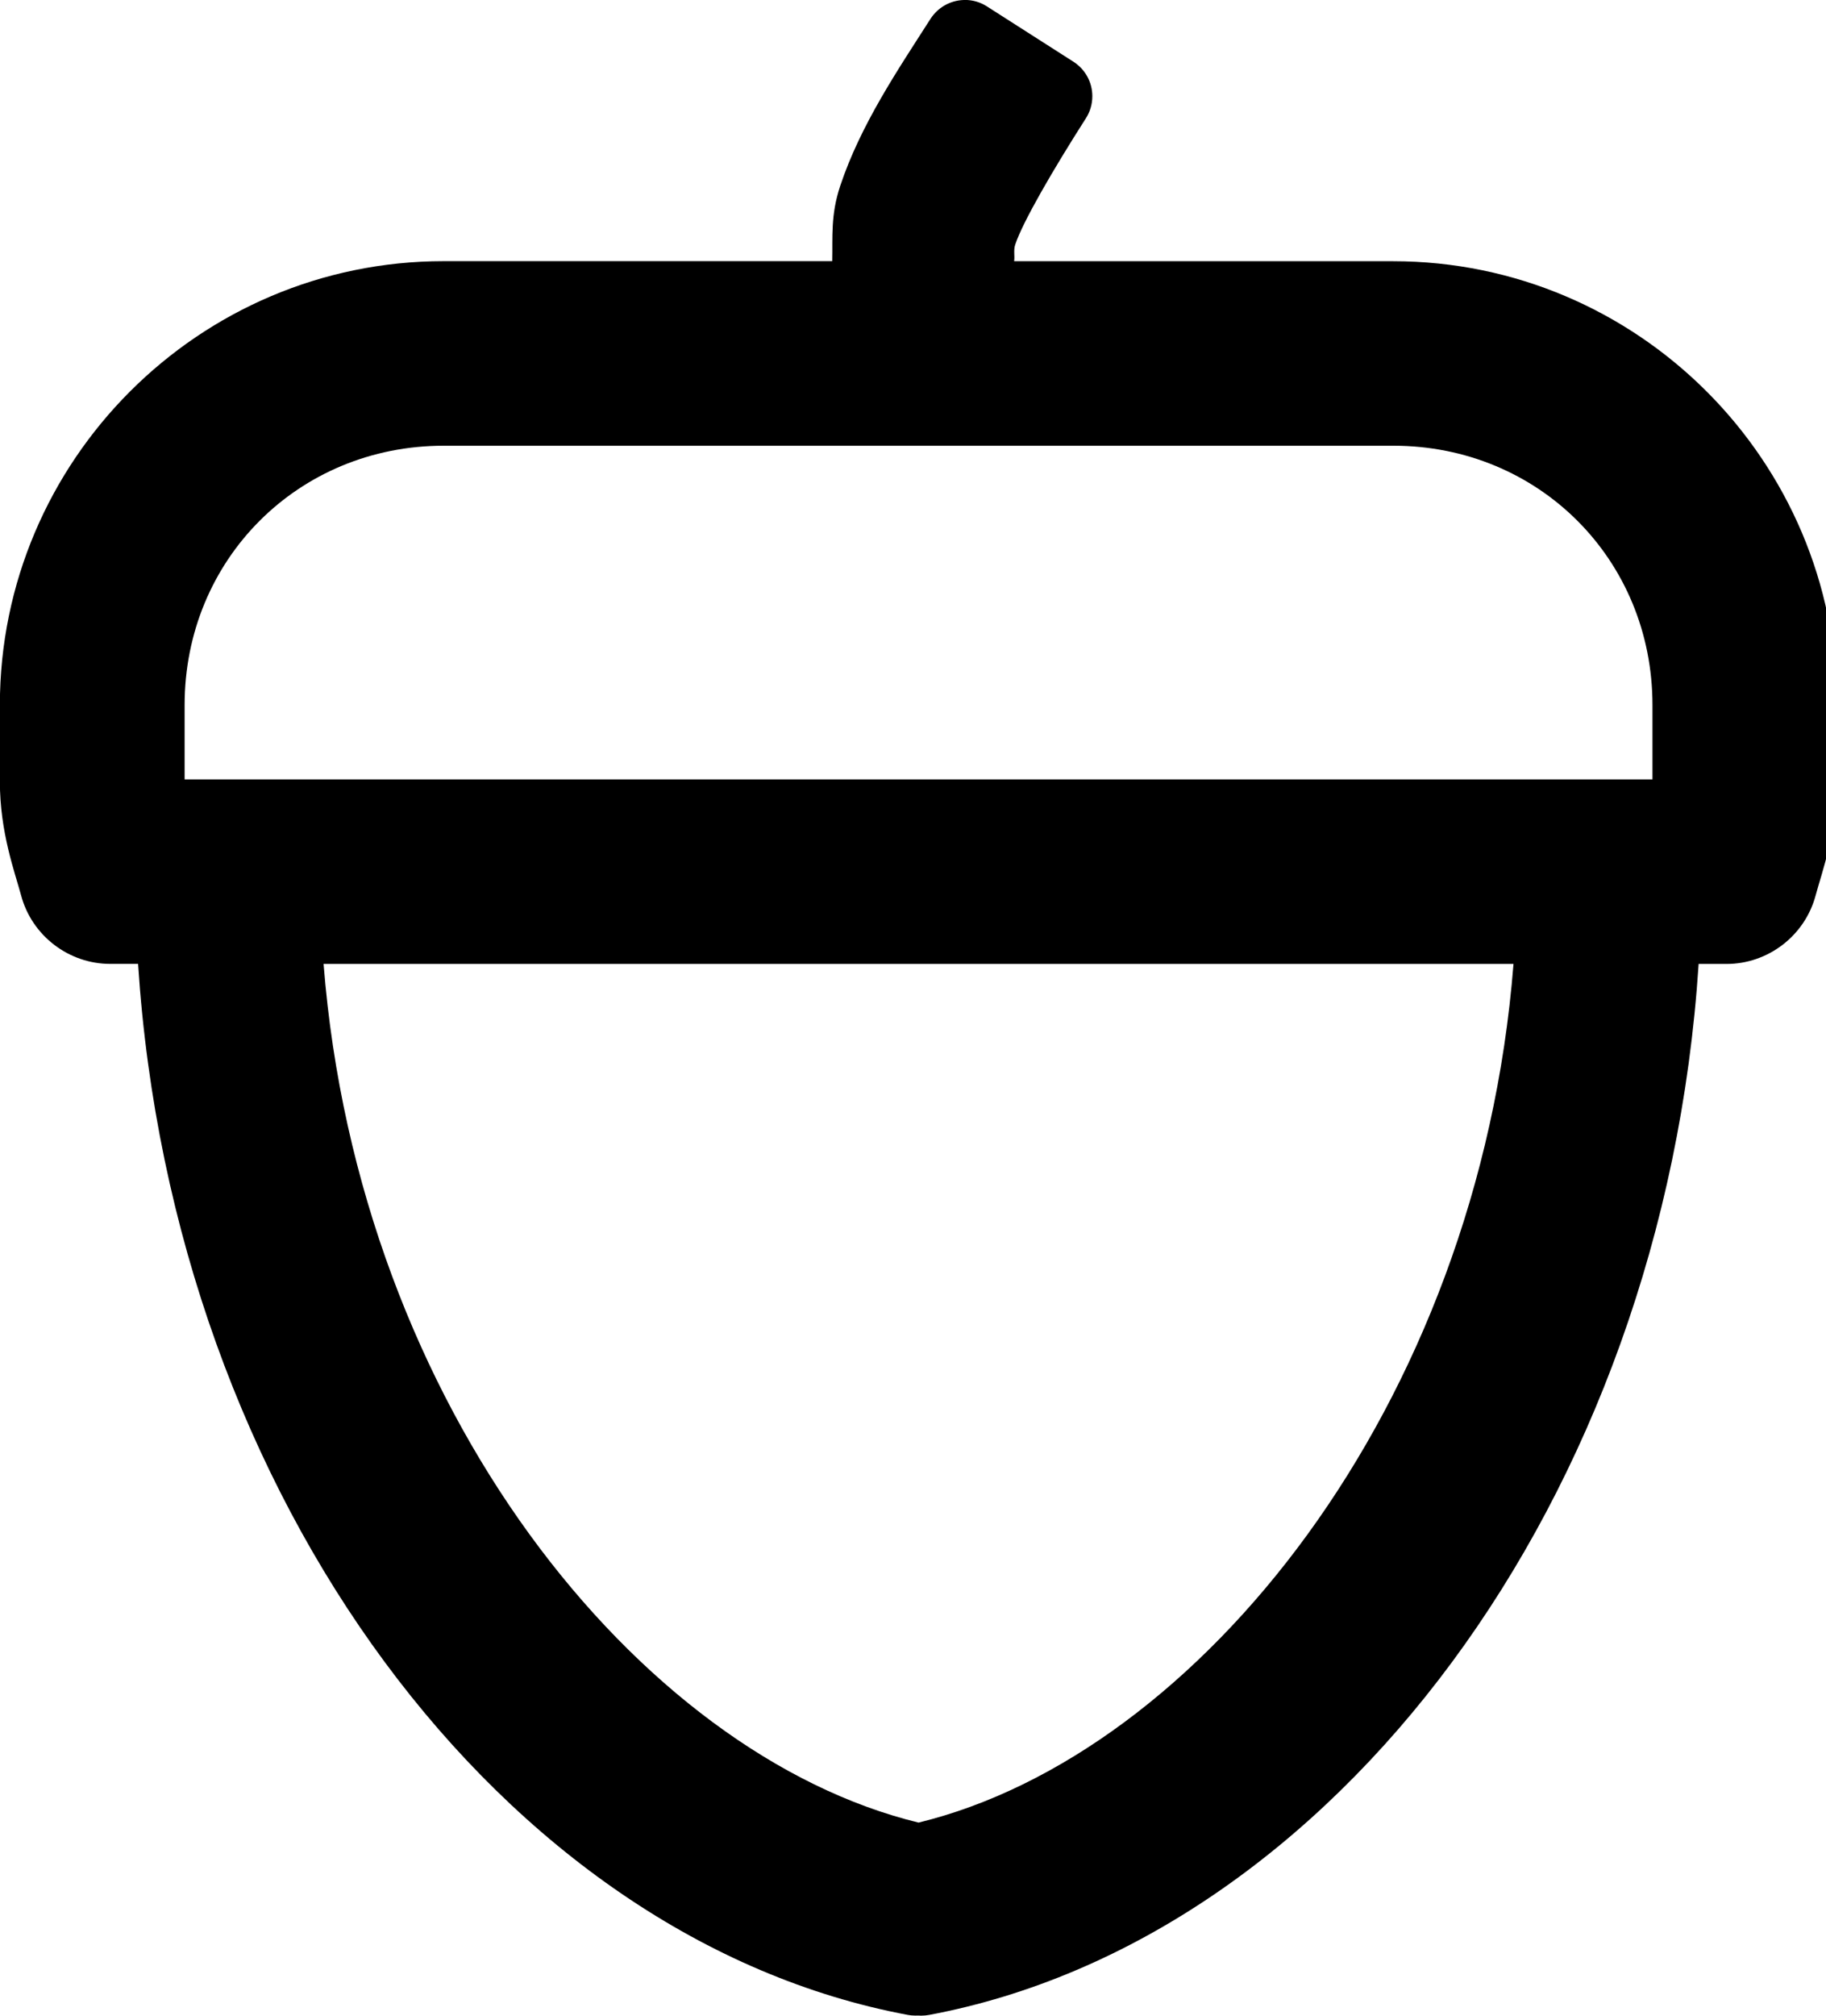 <!-- Generated by IcoMoon.io -->
<svg version="1.1" xmlns="http://www.w3.org/2000/svg" width="29" height="32" viewBox="0 0 29 32">
<title>acorn-r</title>
<path d="M15.306 0c-0.221 0.007-0.413 0.123-0.526 0.296l-0.002 0.003c-0.519 0.811-1.108 1.676-1.434 2.652-0.155 0.465-0.118 0.813-0.127 1.195h-6.172c-3.882 0-7.047 3.165-7.047 7.047v1.213c0 0.807 0.236 1.434 0.338 1.812 0.171 0.636 0.755 1.084 1.414 1.084h0.443c0.552 8.509 5.818 15.485 12.224 16.685 0.036 0.007 0.078 0.011 0.12 0.011 0.015 0 0.030 0 0.044-0.001h-0.002c0.015 0.001 0.033 0.002 0.051 0.002 0.044 0 0.086-0.004 0.127-0.012l-0.004 0.001c6.406-1.2 11.672-8.176 12.224-16.685h0.443c0.659 0 1.243-0.448 1.414-1.084 0.102-0.378 0.338-1.006 0.338-1.812v-1.213c0-3.882-3.165-7.047-7.047-7.047h-6.019c0.013-0.081-0.013-0.175 0.018-0.266 0.119-0.358 0.603-1.192 1.121-2.002 0.064-0.099 0.103-0.22 0.103-0.351 0-0.229-0.118-0.43-0.297-0.546l-0.003-0.002-1.375-0.879c-0.099-0.064-0.22-0.102-0.349-0.102-0.007 0-0.014 0-0.021 0h0.001zM7.047 7.076h15.082c2.31 0 4.115 1.807 4.115 4.117v1.18h-23.312v-1.18c0-2.31 1.805-4.117 4.115-4.117zM5.139 15.303h18.898c-0.555 7.047-5.013 12.551-9.449 13.631-4.436-1.080-8.894-6.584-9.449-13.631z"></path>
</svg>
